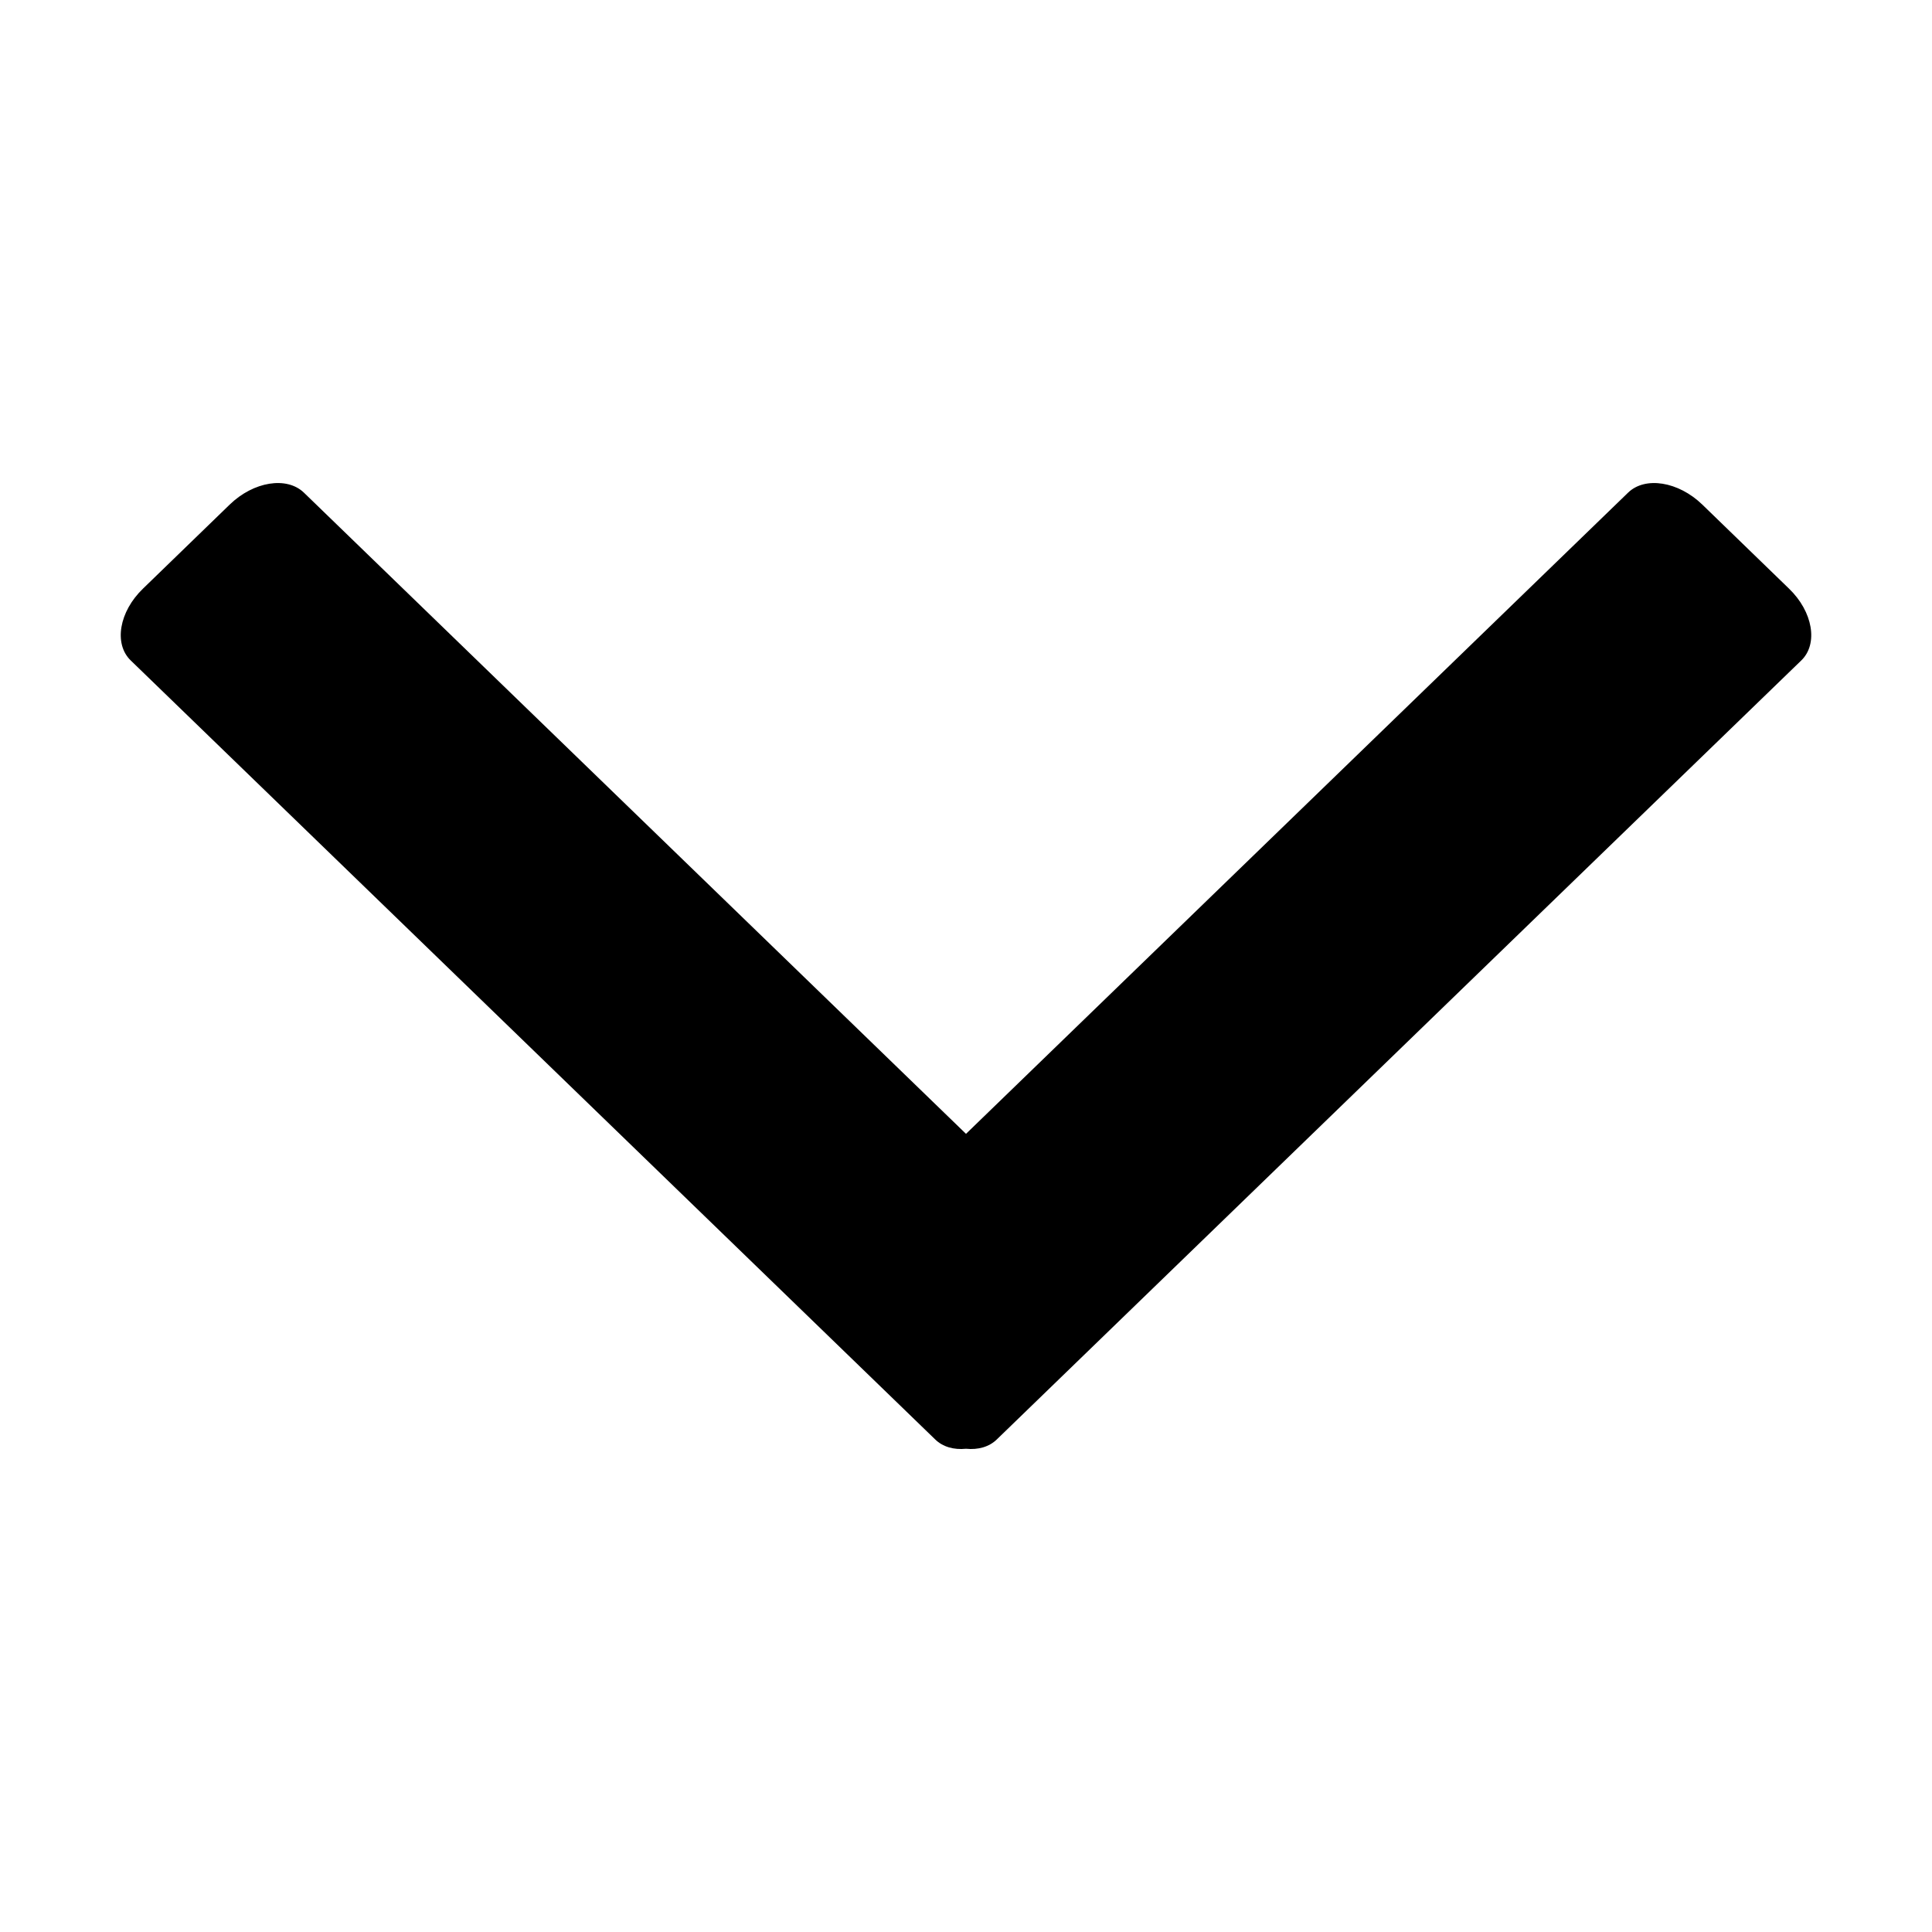 <svg width="16" height="16" viewBox="0 0 16 16" fill="none" xmlns="http://www.w3.org/2000/svg">
<path fill-rule="evenodd" clip-rule="evenodd" d="M7.744 11.92C7.808 11.983 7.9 12.008 8 11.998C8.1 12.008 8.192 11.983 8.256 11.92L14.918 5.469C15.059 5.332 15.014 5.065 14.815 4.874L14.098 4.179C13.9 3.987 13.624 3.943 13.483 4.08L8 9.39L2.517 4.08C2.375 3.943 2.1 3.987 1.902 4.179L1.185 4.874C0.986 5.065 0.941 5.332 1.082 5.469L7.744 11.92Z" fill="black"/>
</svg>
